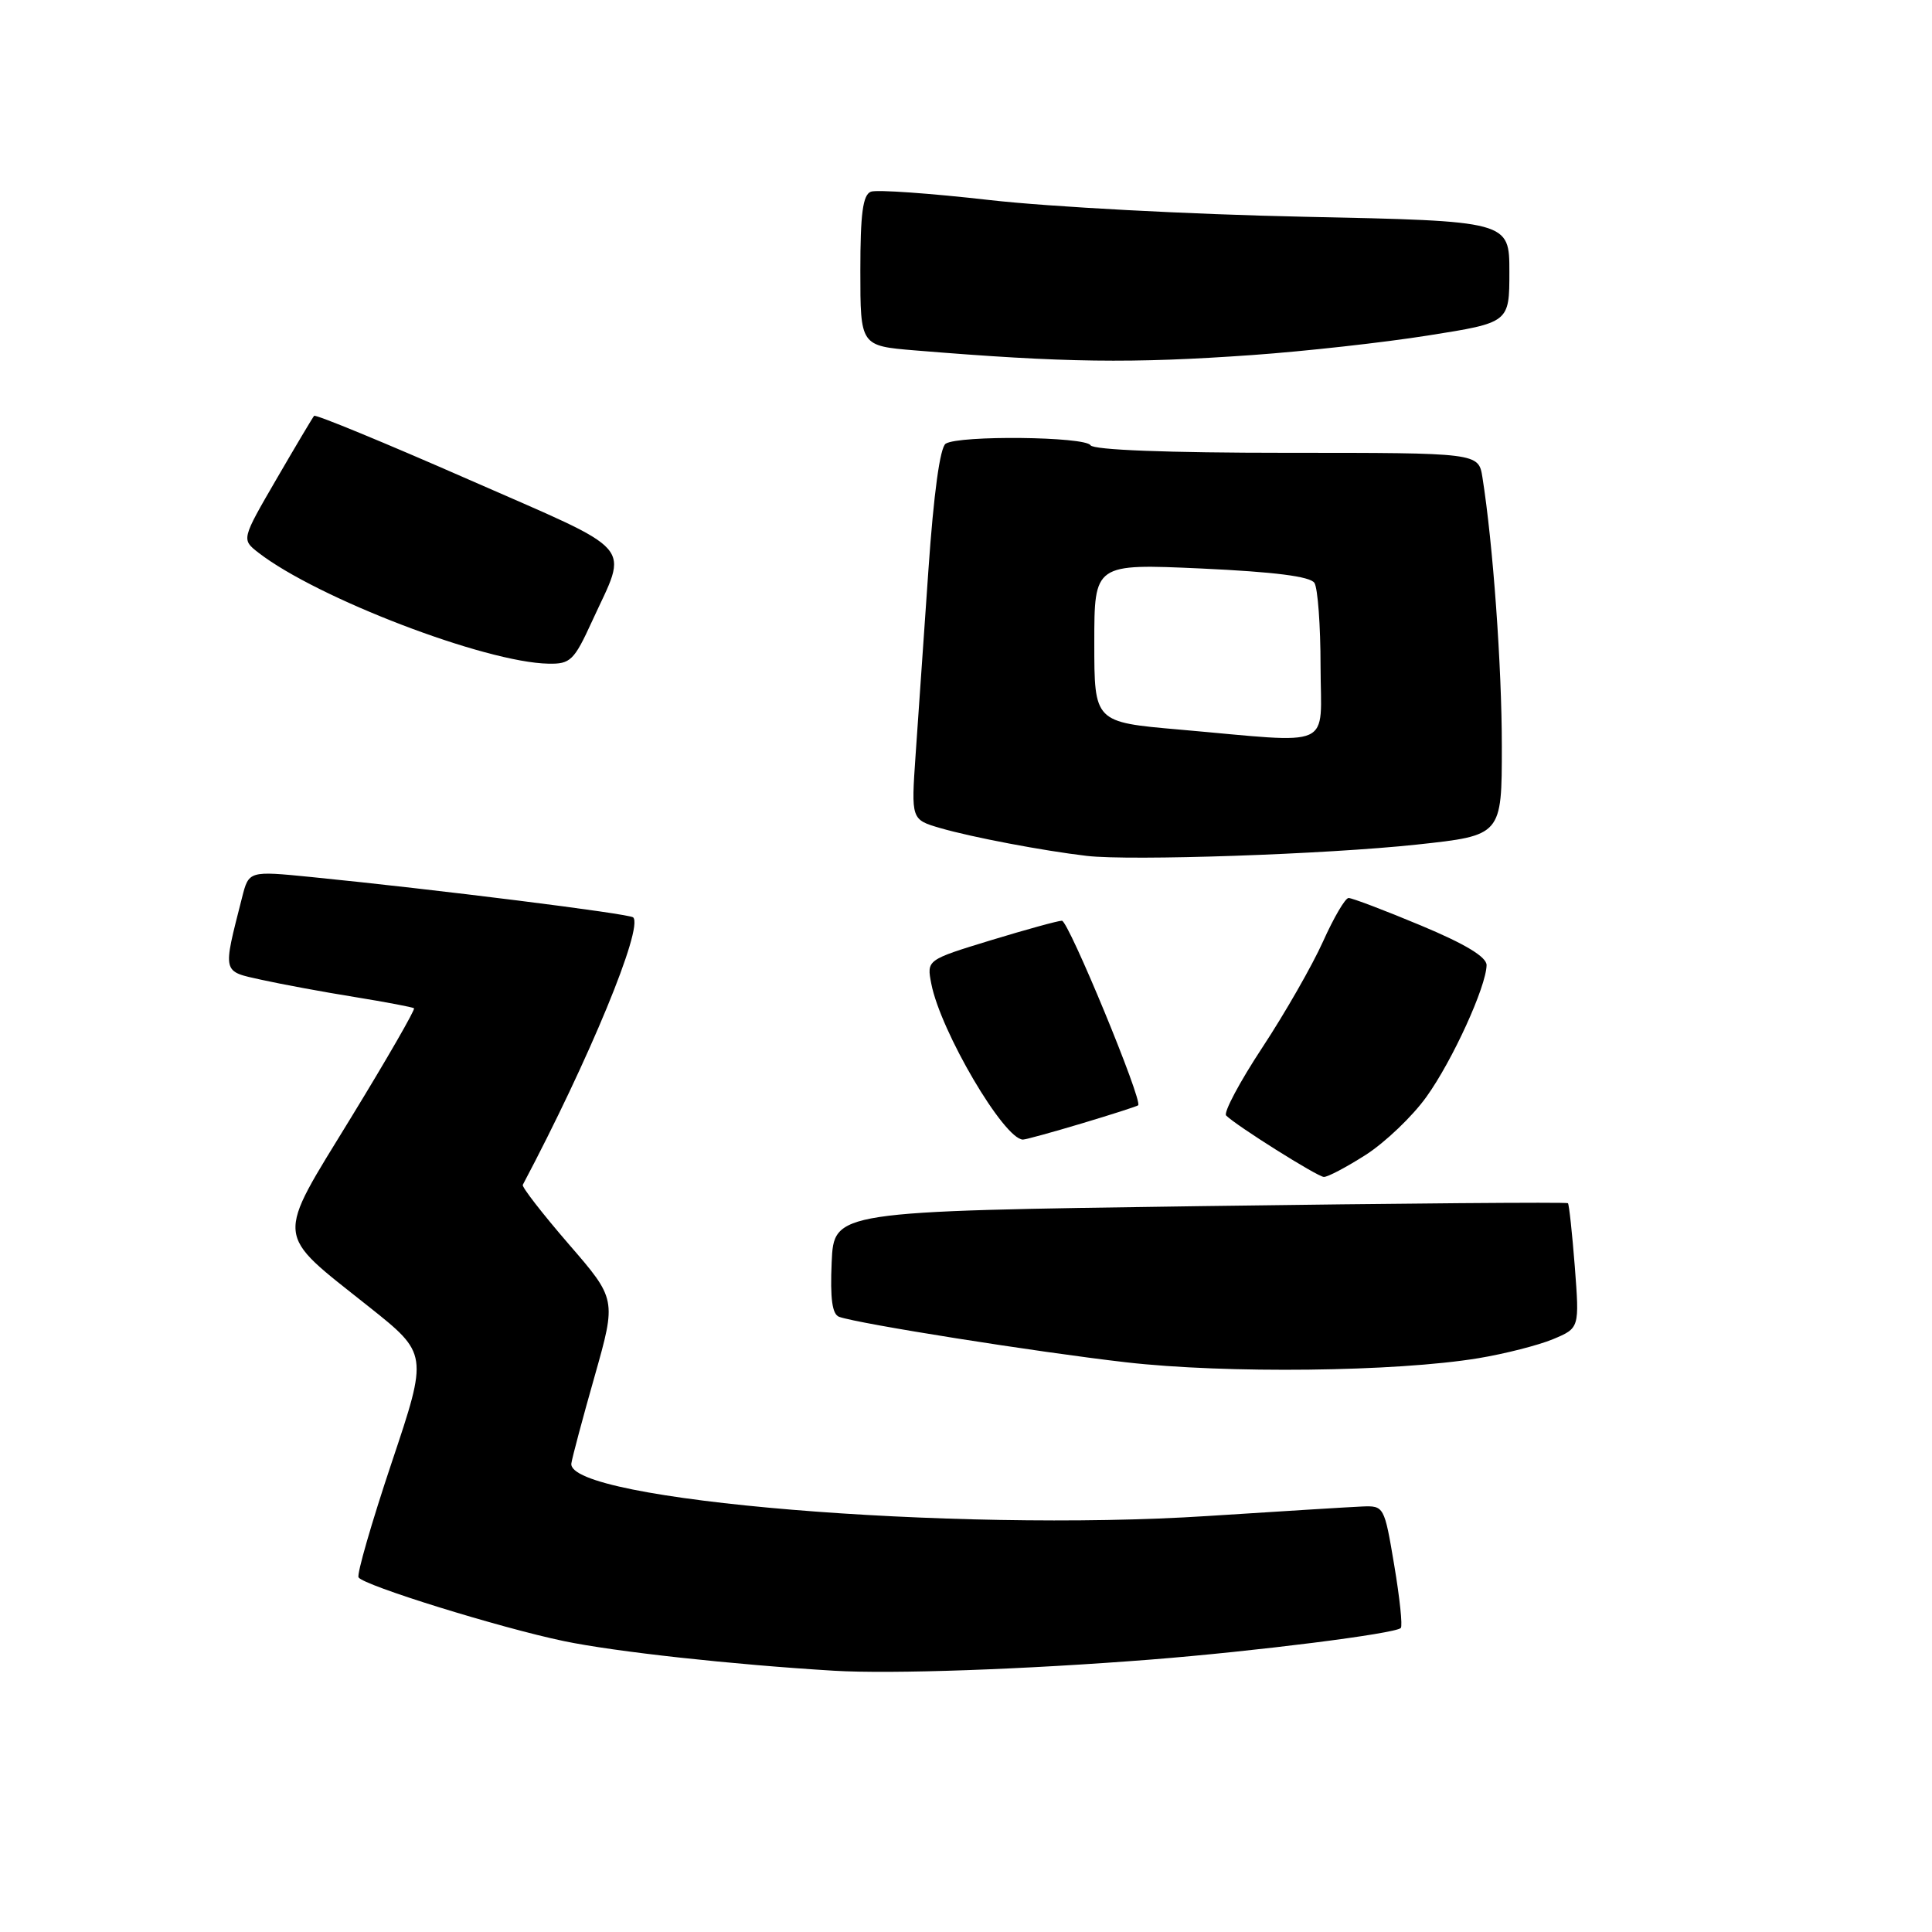 <?xml version="1.0" encoding="UTF-8" standalone="no"?>
<!DOCTYPE svg PUBLIC "-//W3C//DTD SVG 1.1//EN" "http://www.w3.org/Graphics/SVG/1.1/DTD/svg11.dtd" >
<svg xmlns="http://www.w3.org/2000/svg" xmlns:xlink="http://www.w3.org/1999/xlink" version="1.1" viewBox="0 0 256 256">
 <g >
 <path fill="currentColor"
d=" M 152.50 219.90 C 166.41 218.80 184.86 216.47 185.61 215.72 C 185.87 215.47 185.47 211.72 184.74 207.38 C 183.43 199.57 183.39 199.50 180.46 199.62 C 178.83 199.69 169.62 200.26 160.00 200.88 C 126.35 203.06 74.98 198.81 75.71 193.90 C 75.82 193.13 77.21 187.92 78.80 182.33 C 81.68 172.15 81.68 172.15 75.34 164.83 C 71.86 160.80 69.13 157.28 69.27 157.00 C 78.06 140.40 85.27 122.93 83.90 121.56 C 83.41 121.07 57.78 117.86 41.24 116.21 C 32.97 115.39 32.97 115.39 32.07 118.94 C 29.49 129.10 29.38 128.66 34.70 129.84 C 37.34 130.42 42.88 131.45 47.00 132.11 C 51.12 132.78 54.66 133.45 54.86 133.60 C 55.05 133.75 51.31 140.25 46.55 148.03 C 36.40 164.62 36.26 163.11 48.83 173.11 C 56.73 179.39 56.73 179.39 51.89 193.83 C 49.23 201.78 47.26 208.61 47.51 209.01 C 48.17 210.08 66.25 215.69 74.70 217.45 C 81.49 218.87 97.06 220.57 110.50 221.38 C 118.14 221.84 135.83 221.21 152.50 219.90 Z  M 195.89 179.97 C 199.40 179.39 203.85 178.25 205.78 177.45 C 209.29 175.98 209.29 175.98 208.67 167.84 C 208.32 163.37 207.91 159.58 207.76 159.43 C 207.60 159.27 185.66 159.45 158.99 159.82 C 110.50 160.50 110.50 160.50 110.20 167.26 C 109.99 172.12 110.27 174.16 111.20 174.49 C 113.84 175.42 137.28 179.14 149.20 180.51 C 162.47 182.03 184.98 181.77 195.89 179.97 Z  M 180.99 153.01 C 183.55 151.36 187.16 147.92 189.00 145.35 C 192.46 140.54 196.93 130.73 196.98 127.89 C 196.99 126.80 194.17 125.09 188.25 122.62 C 183.44 120.61 179.14 118.98 178.69 118.99 C 178.25 118.99 176.73 121.59 175.31 124.75 C 173.89 127.91 170.27 134.24 167.26 138.81 C 164.25 143.38 162.10 147.43 162.47 147.81 C 163.81 149.16 174.52 155.89 175.41 155.95 C 175.91 155.98 178.42 154.65 180.99 153.01 Z  M 143.34 148.86 C 147.28 147.68 150.64 146.60 150.81 146.46 C 151.47 145.93 141.58 122.00 140.71 122.00 C 140.20 122.00 135.96 123.17 131.29 124.59 C 122.79 127.19 122.79 127.19 123.40 130.34 C 124.62 136.66 133.05 151.00 135.55 151.00 C 135.90 151.00 139.41 150.04 143.34 148.86 Z  M 187.75 111.91 C 199.00 110.70 199.00 110.70 199.00 98.89 C 199.00 88.30 197.83 72.07 196.43 63.25 C 195.91 60.00 195.91 60.00 170.51 60.00 C 154.66 60.00 144.89 59.62 144.50 59.00 C 143.79 57.84 127.09 57.66 125.31 58.79 C 124.56 59.26 123.72 65.39 123.02 75.52 C 122.41 84.31 121.65 95.35 121.32 100.05 C 120.73 108.60 120.73 108.60 124.61 109.73 C 128.74 110.93 138.20 112.73 144.00 113.41 C 149.81 114.09 175.76 113.20 187.75 111.91 Z  M 78.45 82.32 C 83.26 71.82 84.68 73.45 62.05 63.52 C 51.00 58.67 41.81 54.88 41.62 55.10 C 41.43 55.32 39.18 59.10 36.63 63.49 C 31.99 71.48 31.99 71.48 34.24 73.23 C 42.00 79.25 64.33 87.80 72.68 87.94 C 75.58 88.00 76.07 87.52 78.45 82.32 Z  M 166.00 47.04 C 172.88 46.55 183.34 45.39 189.25 44.45 C 200.00 42.75 200.00 42.75 200.00 36.02 C 200.00 29.29 200.00 29.29 172.75 28.72 C 157.76 28.41 139.04 27.41 131.15 26.51 C 123.25 25.61 116.16 25.11 115.40 25.40 C 114.33 25.81 114.00 28.30 114.00 35.88 C 114.00 45.83 114.00 45.83 121.25 46.43 C 141.08 48.06 149.89 48.18 166.00 47.04 Z  M 156.25 96.67 C 145.00 95.69 145.00 95.69 145.00 85.19 C 145.00 74.69 145.00 74.69 159.18 75.33 C 168.90 75.78 173.62 76.38 174.17 77.24 C 174.61 77.93 174.98 82.89 174.98 88.25 C 175.00 99.45 177.12 98.50 156.25 96.67 Z "/>
</g>
</svg>